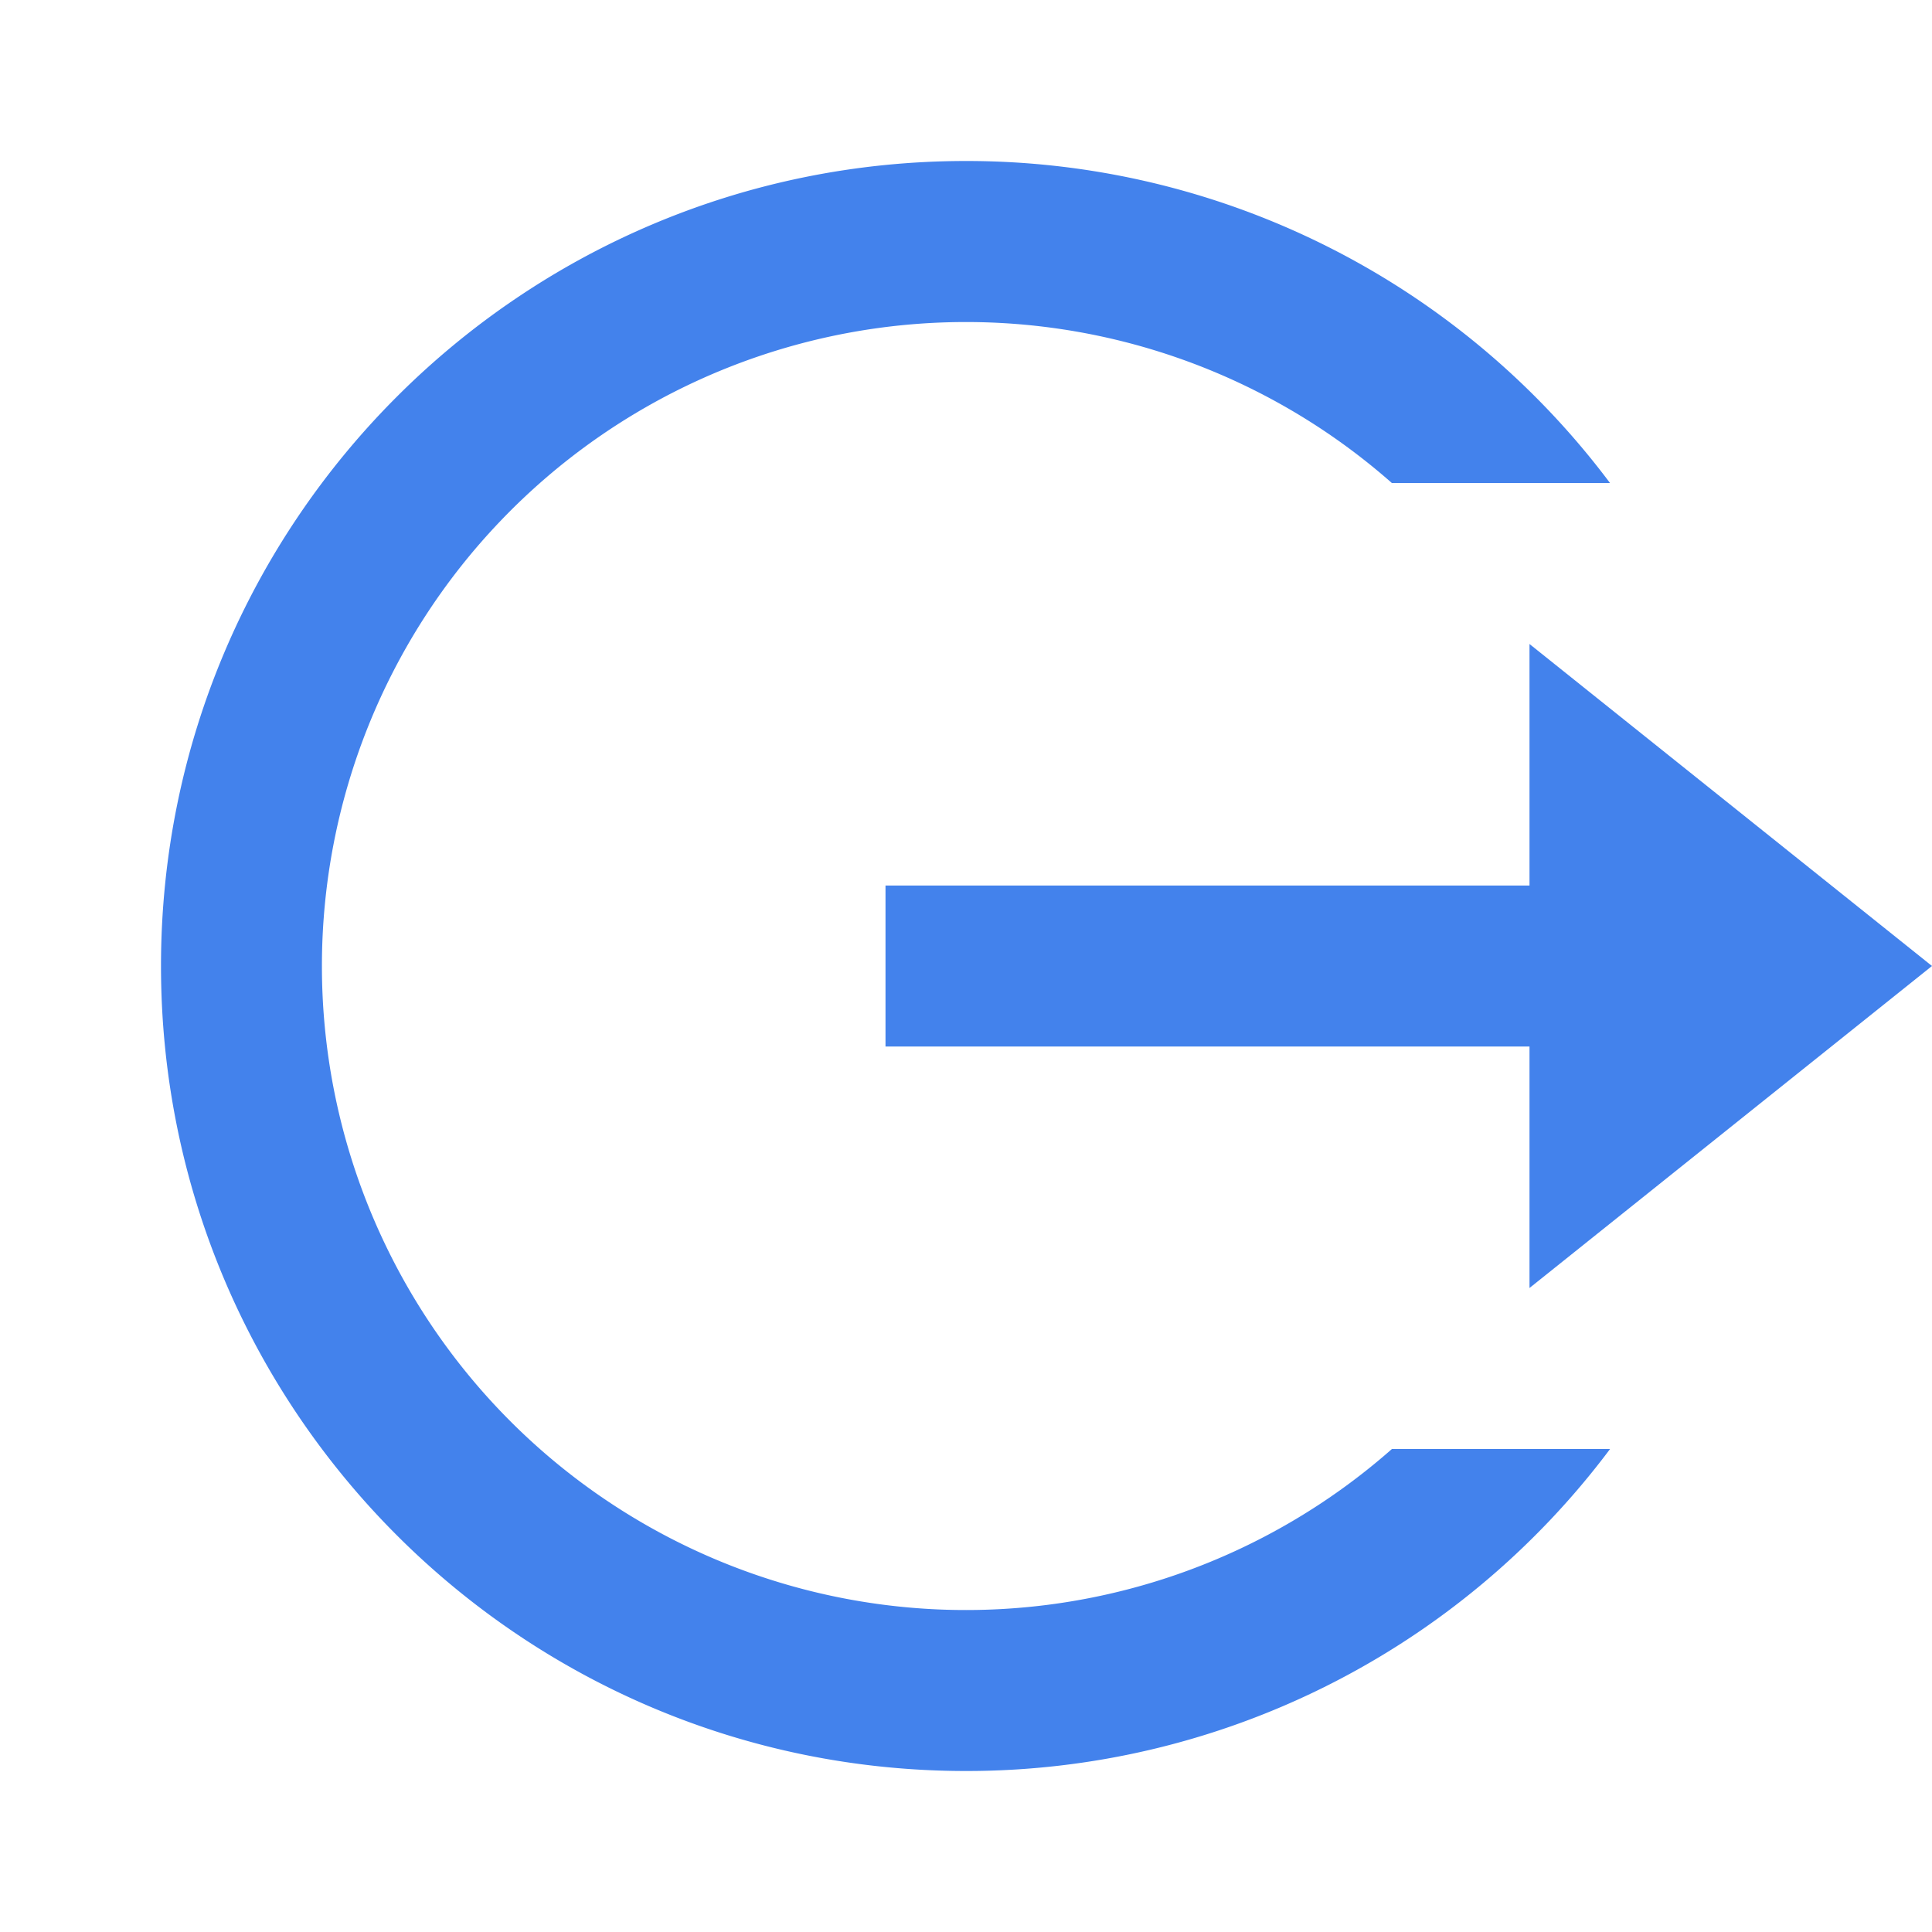 <svg xmlns="http://www.w3.org/2000/svg" width="1em" height="1em" viewBox="0 0 24 24"><path fill="#4382EC" d="M12 22C6.477 22 2 17.523 2 12S6.477 2 12 2a9.985 9.985 0 0 1 8 4h-2.71a8 8 0 1 0 .001 12h2.71A9.985 9.985 0 0 1 12 22m7-6v-3h-8v-2h8V8l5 4z"/></svg>